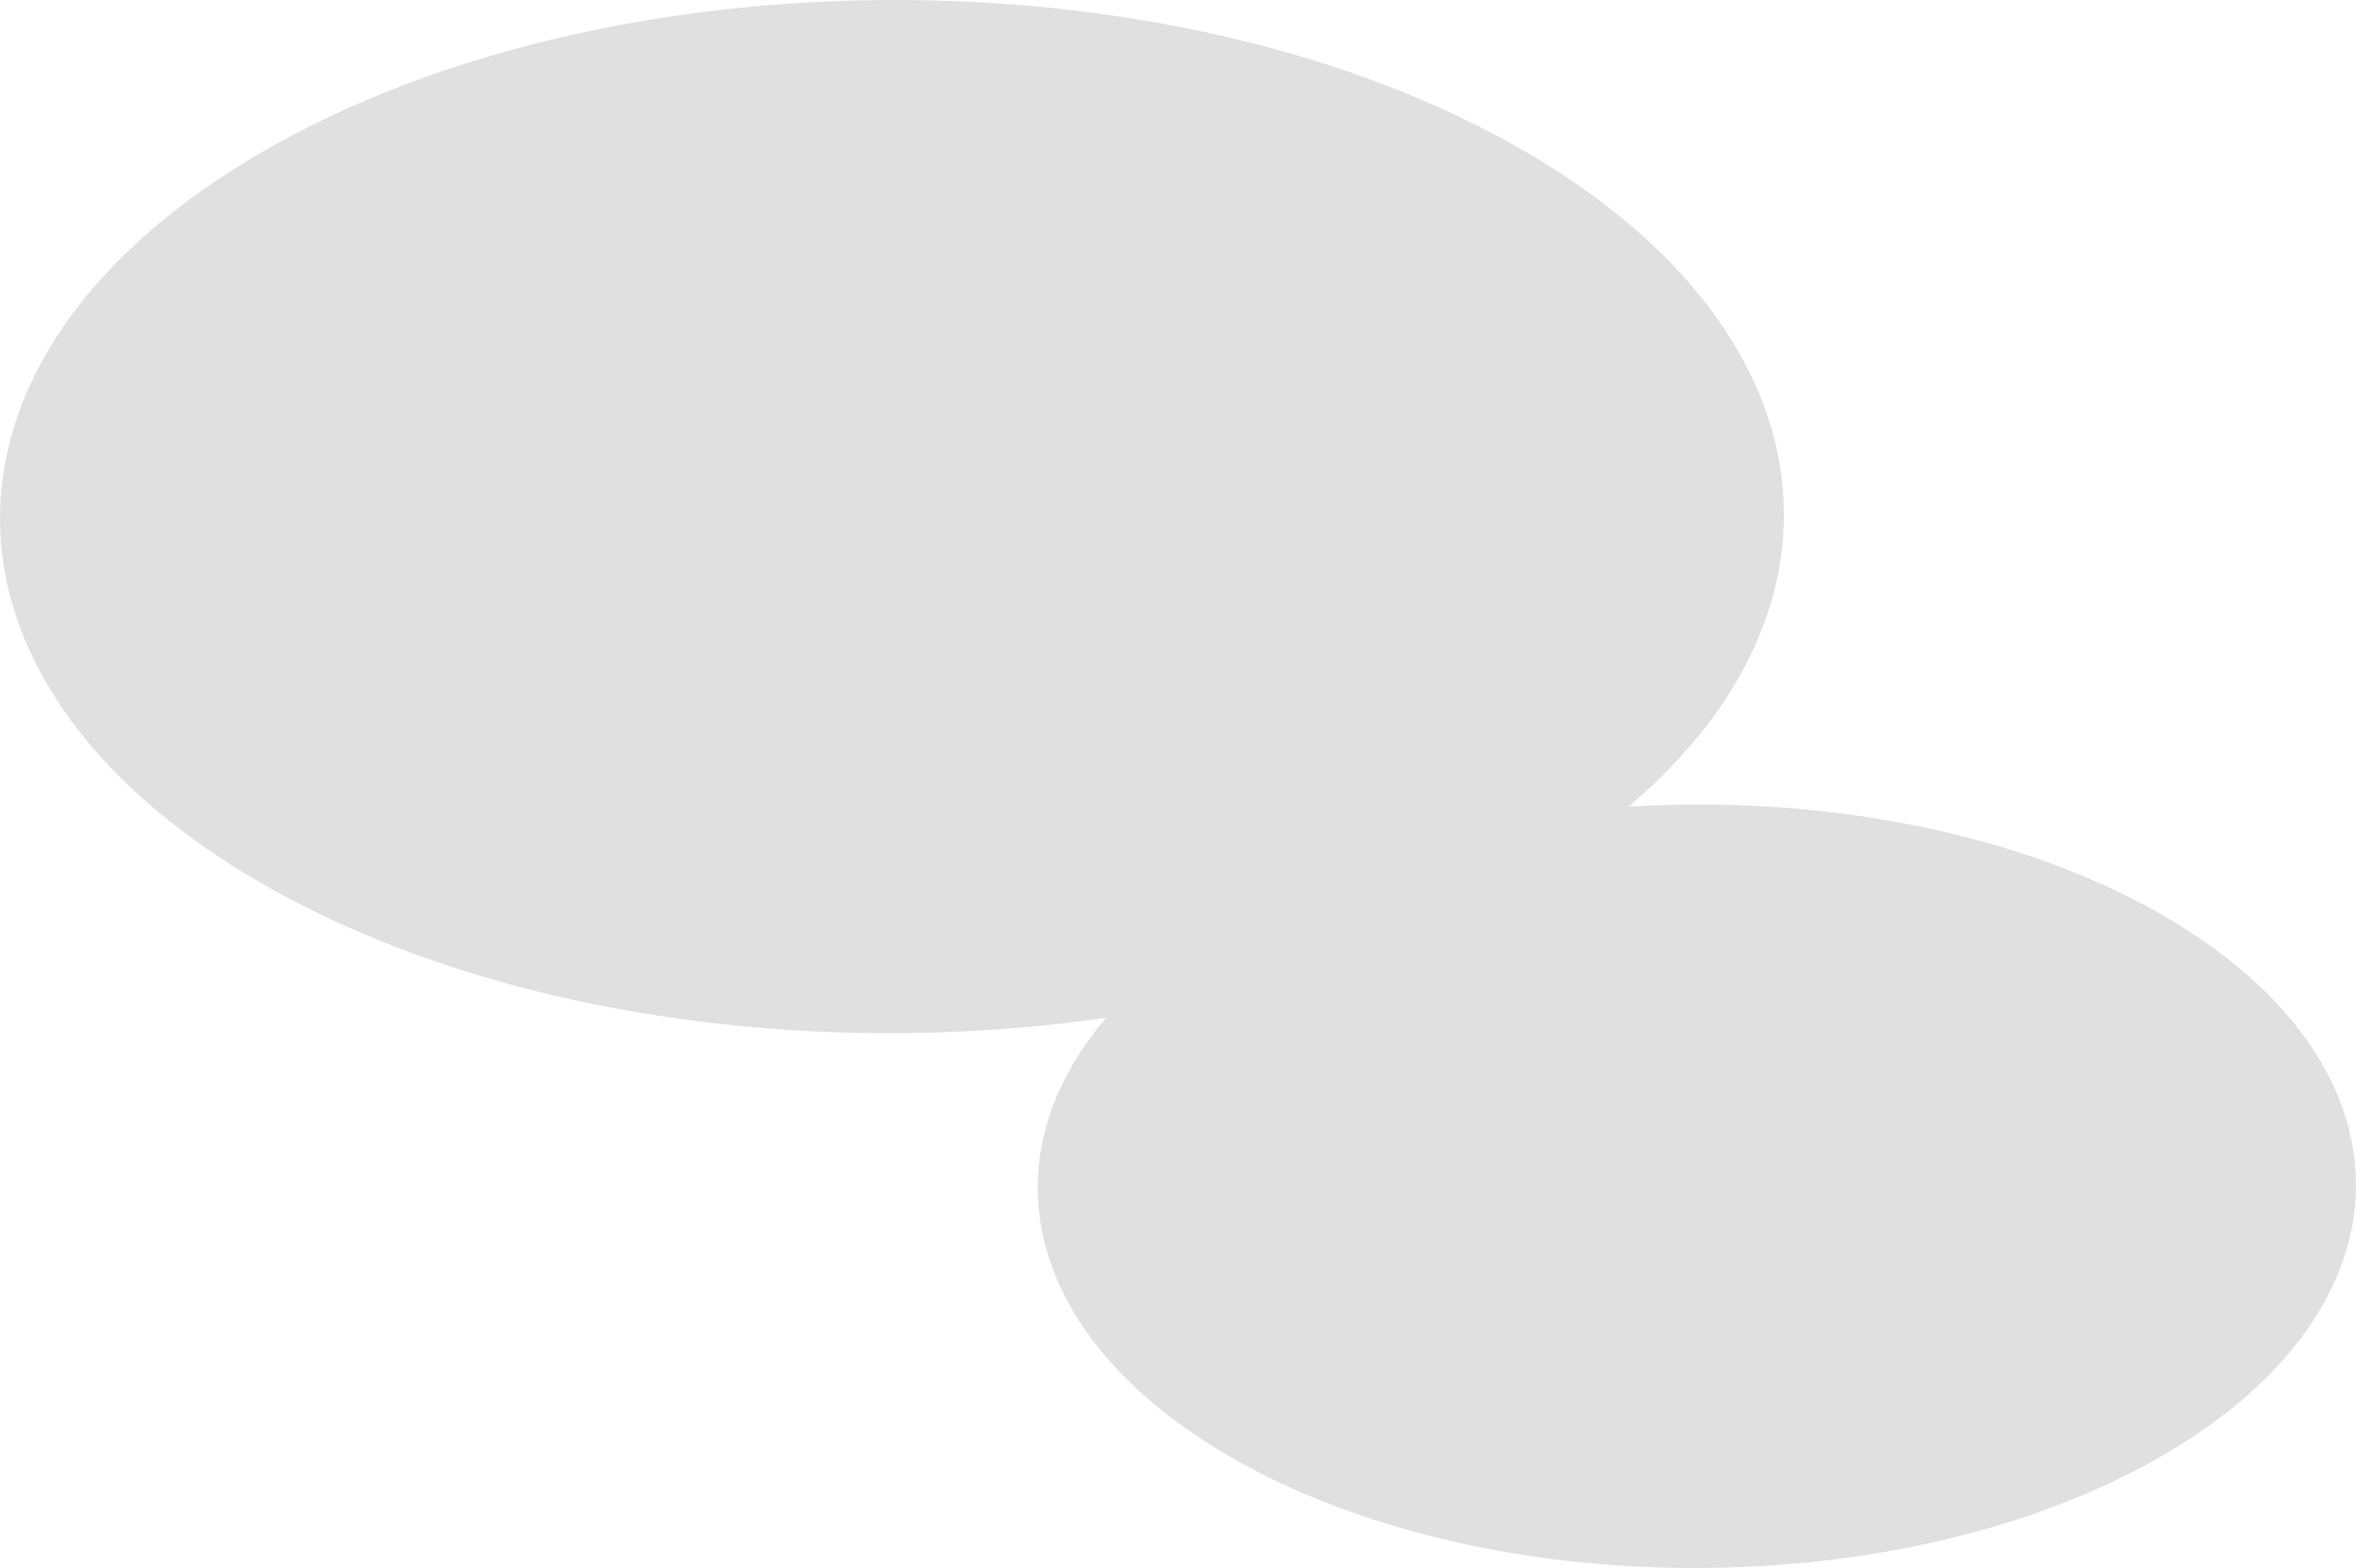 <svg xmlns="http://www.w3.org/2000/svg" width="284.354" height="189.269" viewBox="0 0 284.354 189.269">
  <path id="Path_2" data-name="Path 2" d="M164.158,336.118c42.179-24.354,110.344-24.352,152.25,0,37.03,21.52,41.144,54.842,12.509,79.111,23.1-1.431,47.047,2.971,64.692,13.224,30.969,18,30.8,47.175-.366,65.171s-81.544,18-112.513,0c-24.64-14.318-29.549-35.709-14.835-52.921-35.507,5.135-74.586-.325-102.237-16.394C121.753,399.955,121.975,360.472,164.158,336.118Z" transform="translate(-132.374 -317.854)" fill="#e0e0e0"/>
</svg>
